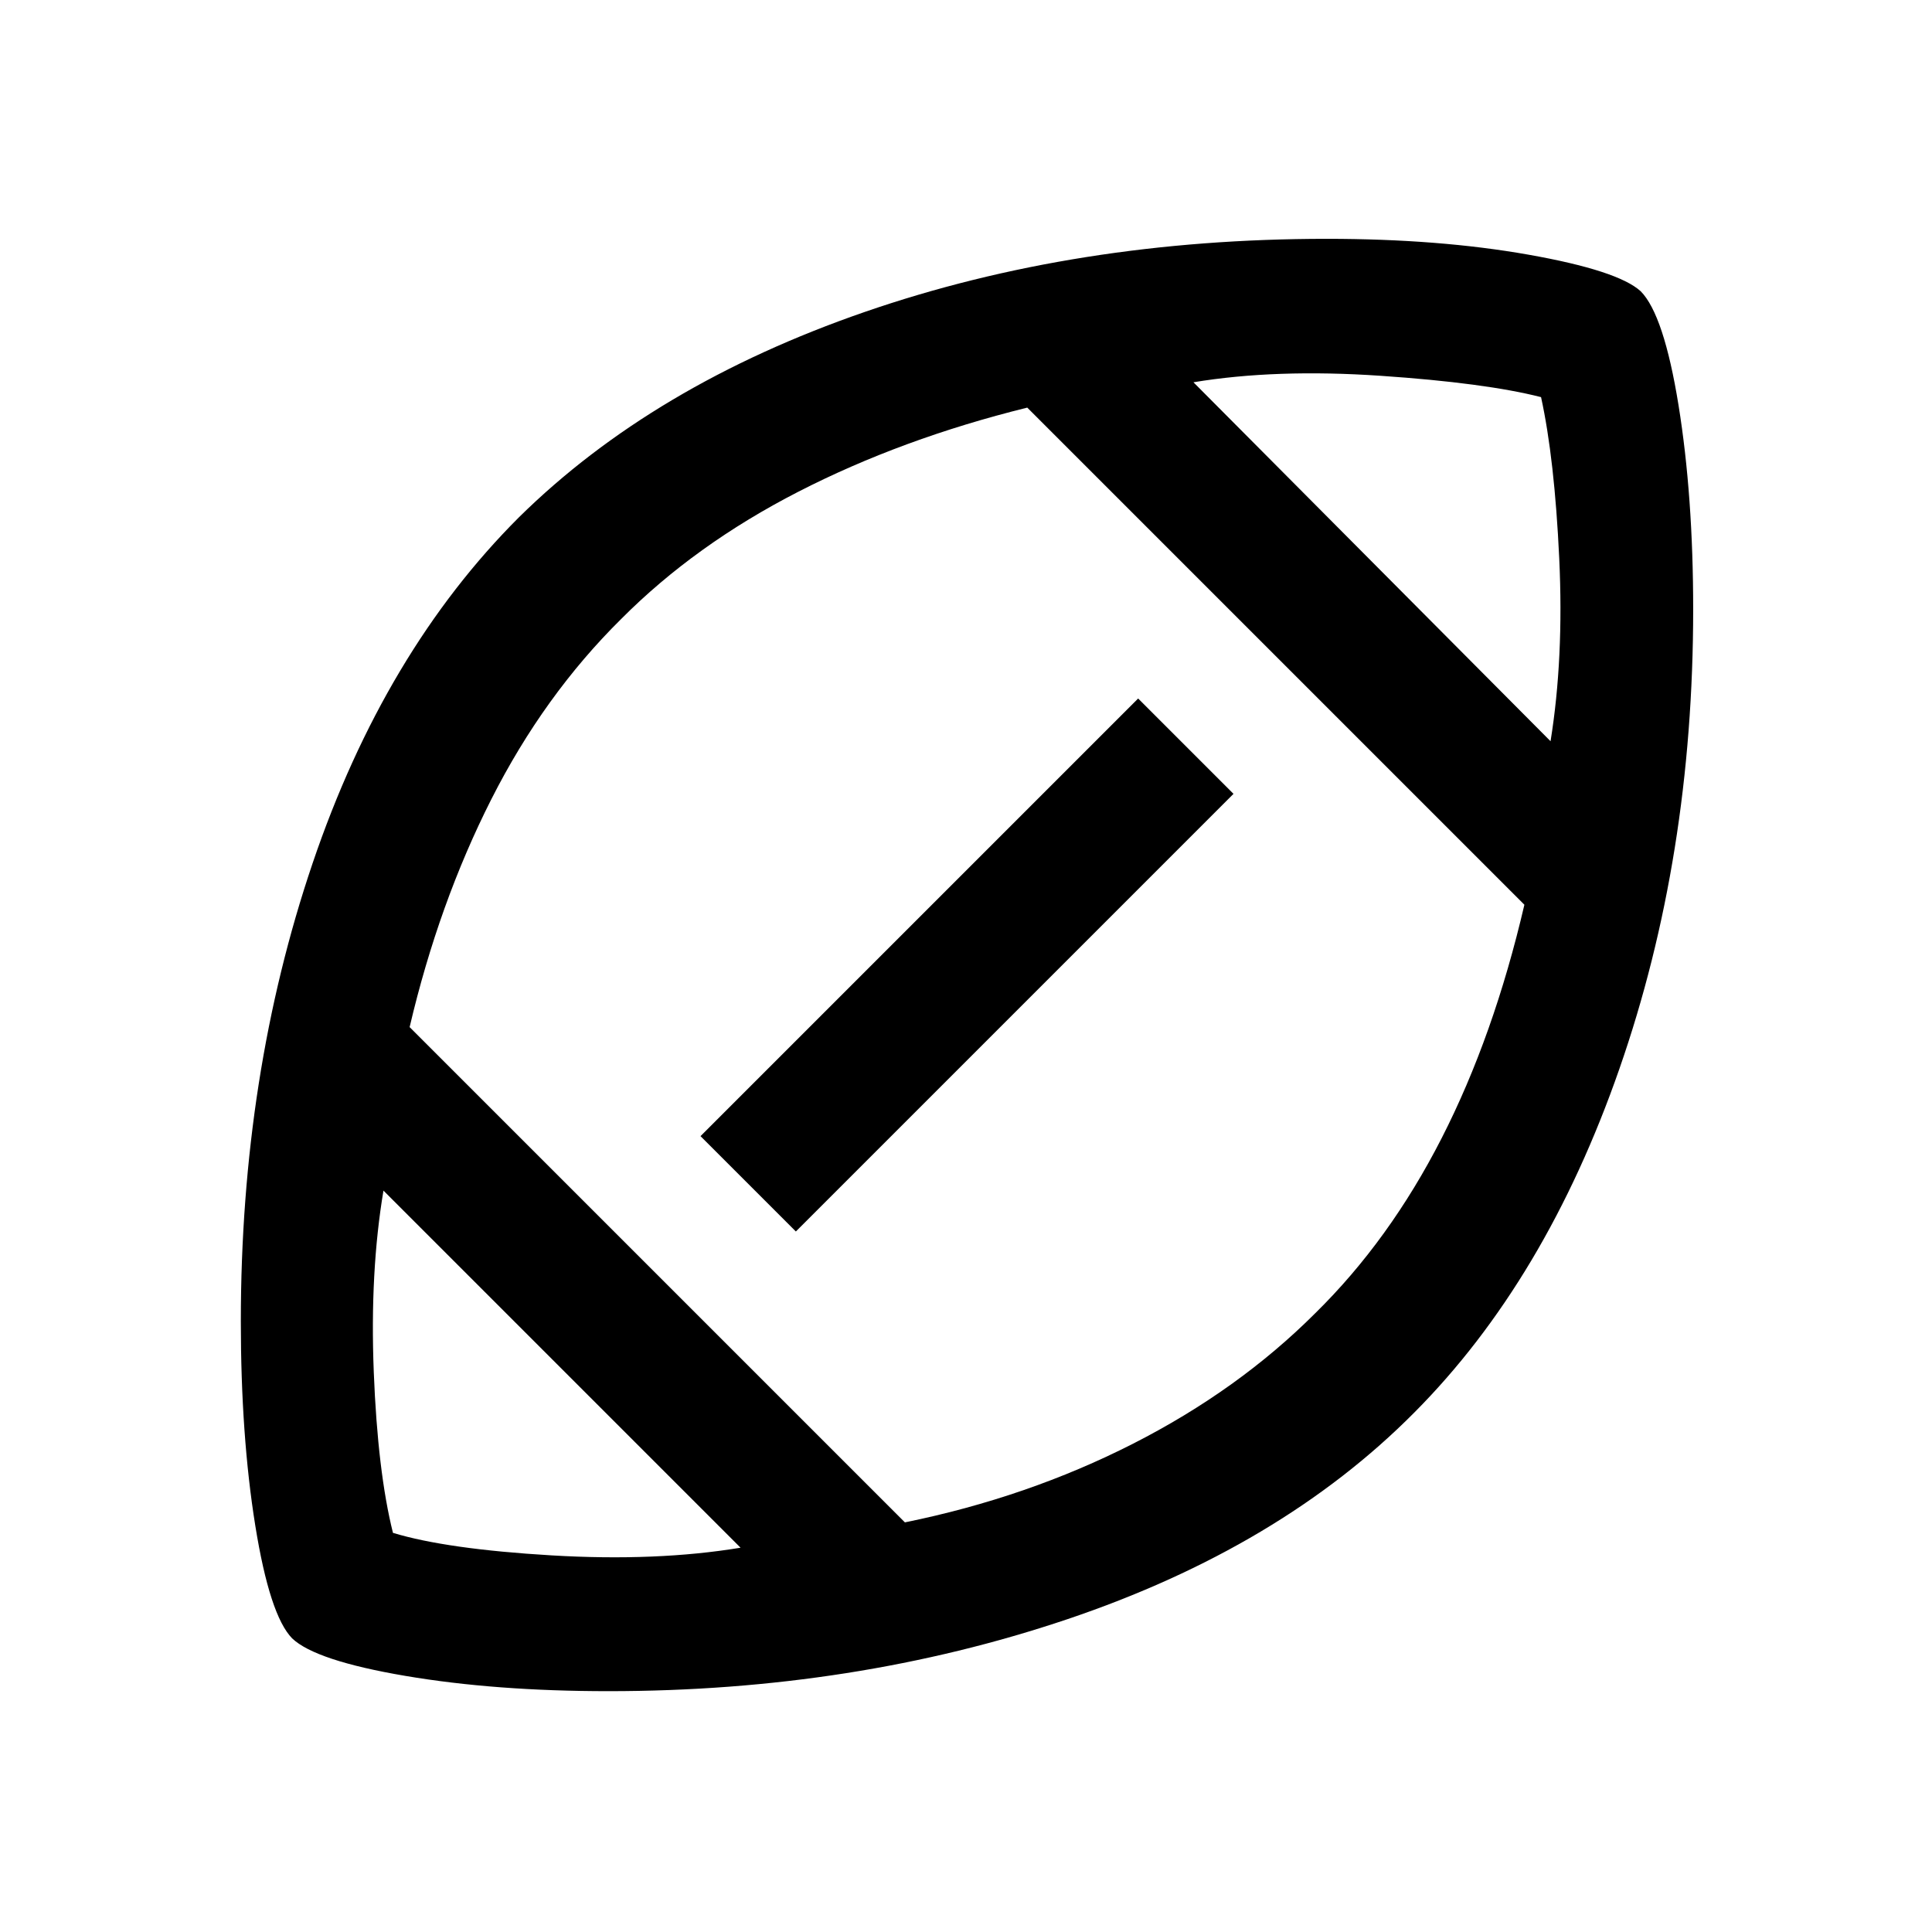 <svg xmlns="http://www.w3.org/2000/svg" height="40" viewBox="0 -960 960 960" width="40"><path d="M482.08-482.08Zm-114.1 291.13L190.54-368.39q-6.77 40.34-4.82 90.03 1.95 49.69 9.54 80.03 26.69 8.1 78.82 11.19 52.13 3.09 93.9-3.81Zm81.66-12.59q60.87-12.38 113.3-39.06 52.42-26.68 90.63-64.9 36.89-36.24 62.8-86.99 25.91-50.74 41.09-115.95L510.44-757.46q-62.31 15.41-113.7 41.77-51.38 26.36-88.07 63.25-38.36 37.9-64.52 89.56-26.15 51.65-40.61 113.24l246.1 246.1Zm-54.18-144.54-47.38-47.38 217.46-217.46 47.38 47.38-217.46 217.46Zm375-243.61q6.64-41.21 4.32-90.75-2.32-49.53-9.04-80.23-27.61-7.05-79.74-10.6-52.13-3.55-92.98 3.22l177.44 178.36Zm-468.1 472.02q-56.28 0-100.94-7.59-44.67-7.59-56.26-18.65-11.13-11.4-18.31-56.03-7.18-44.62-7.18-101.47 0-122.51 35.67-227.67Q191-636.24 257.95-703.05q66.64-65.64 171.78-101.96 105.13-36.32 229.53-36.32 55.78 0 100.26 7.88 44.48 7.88 55.74 18.18 11.52 11.65 18.8 56.67 7.27 45.03 7.27 101.39 0 122.98-36.63 228.21-36.62 105.23-101.88 170.82-66.45 67.02-172.47 102.76-106.01 35.75-227.99 35.75Z"/></svg>